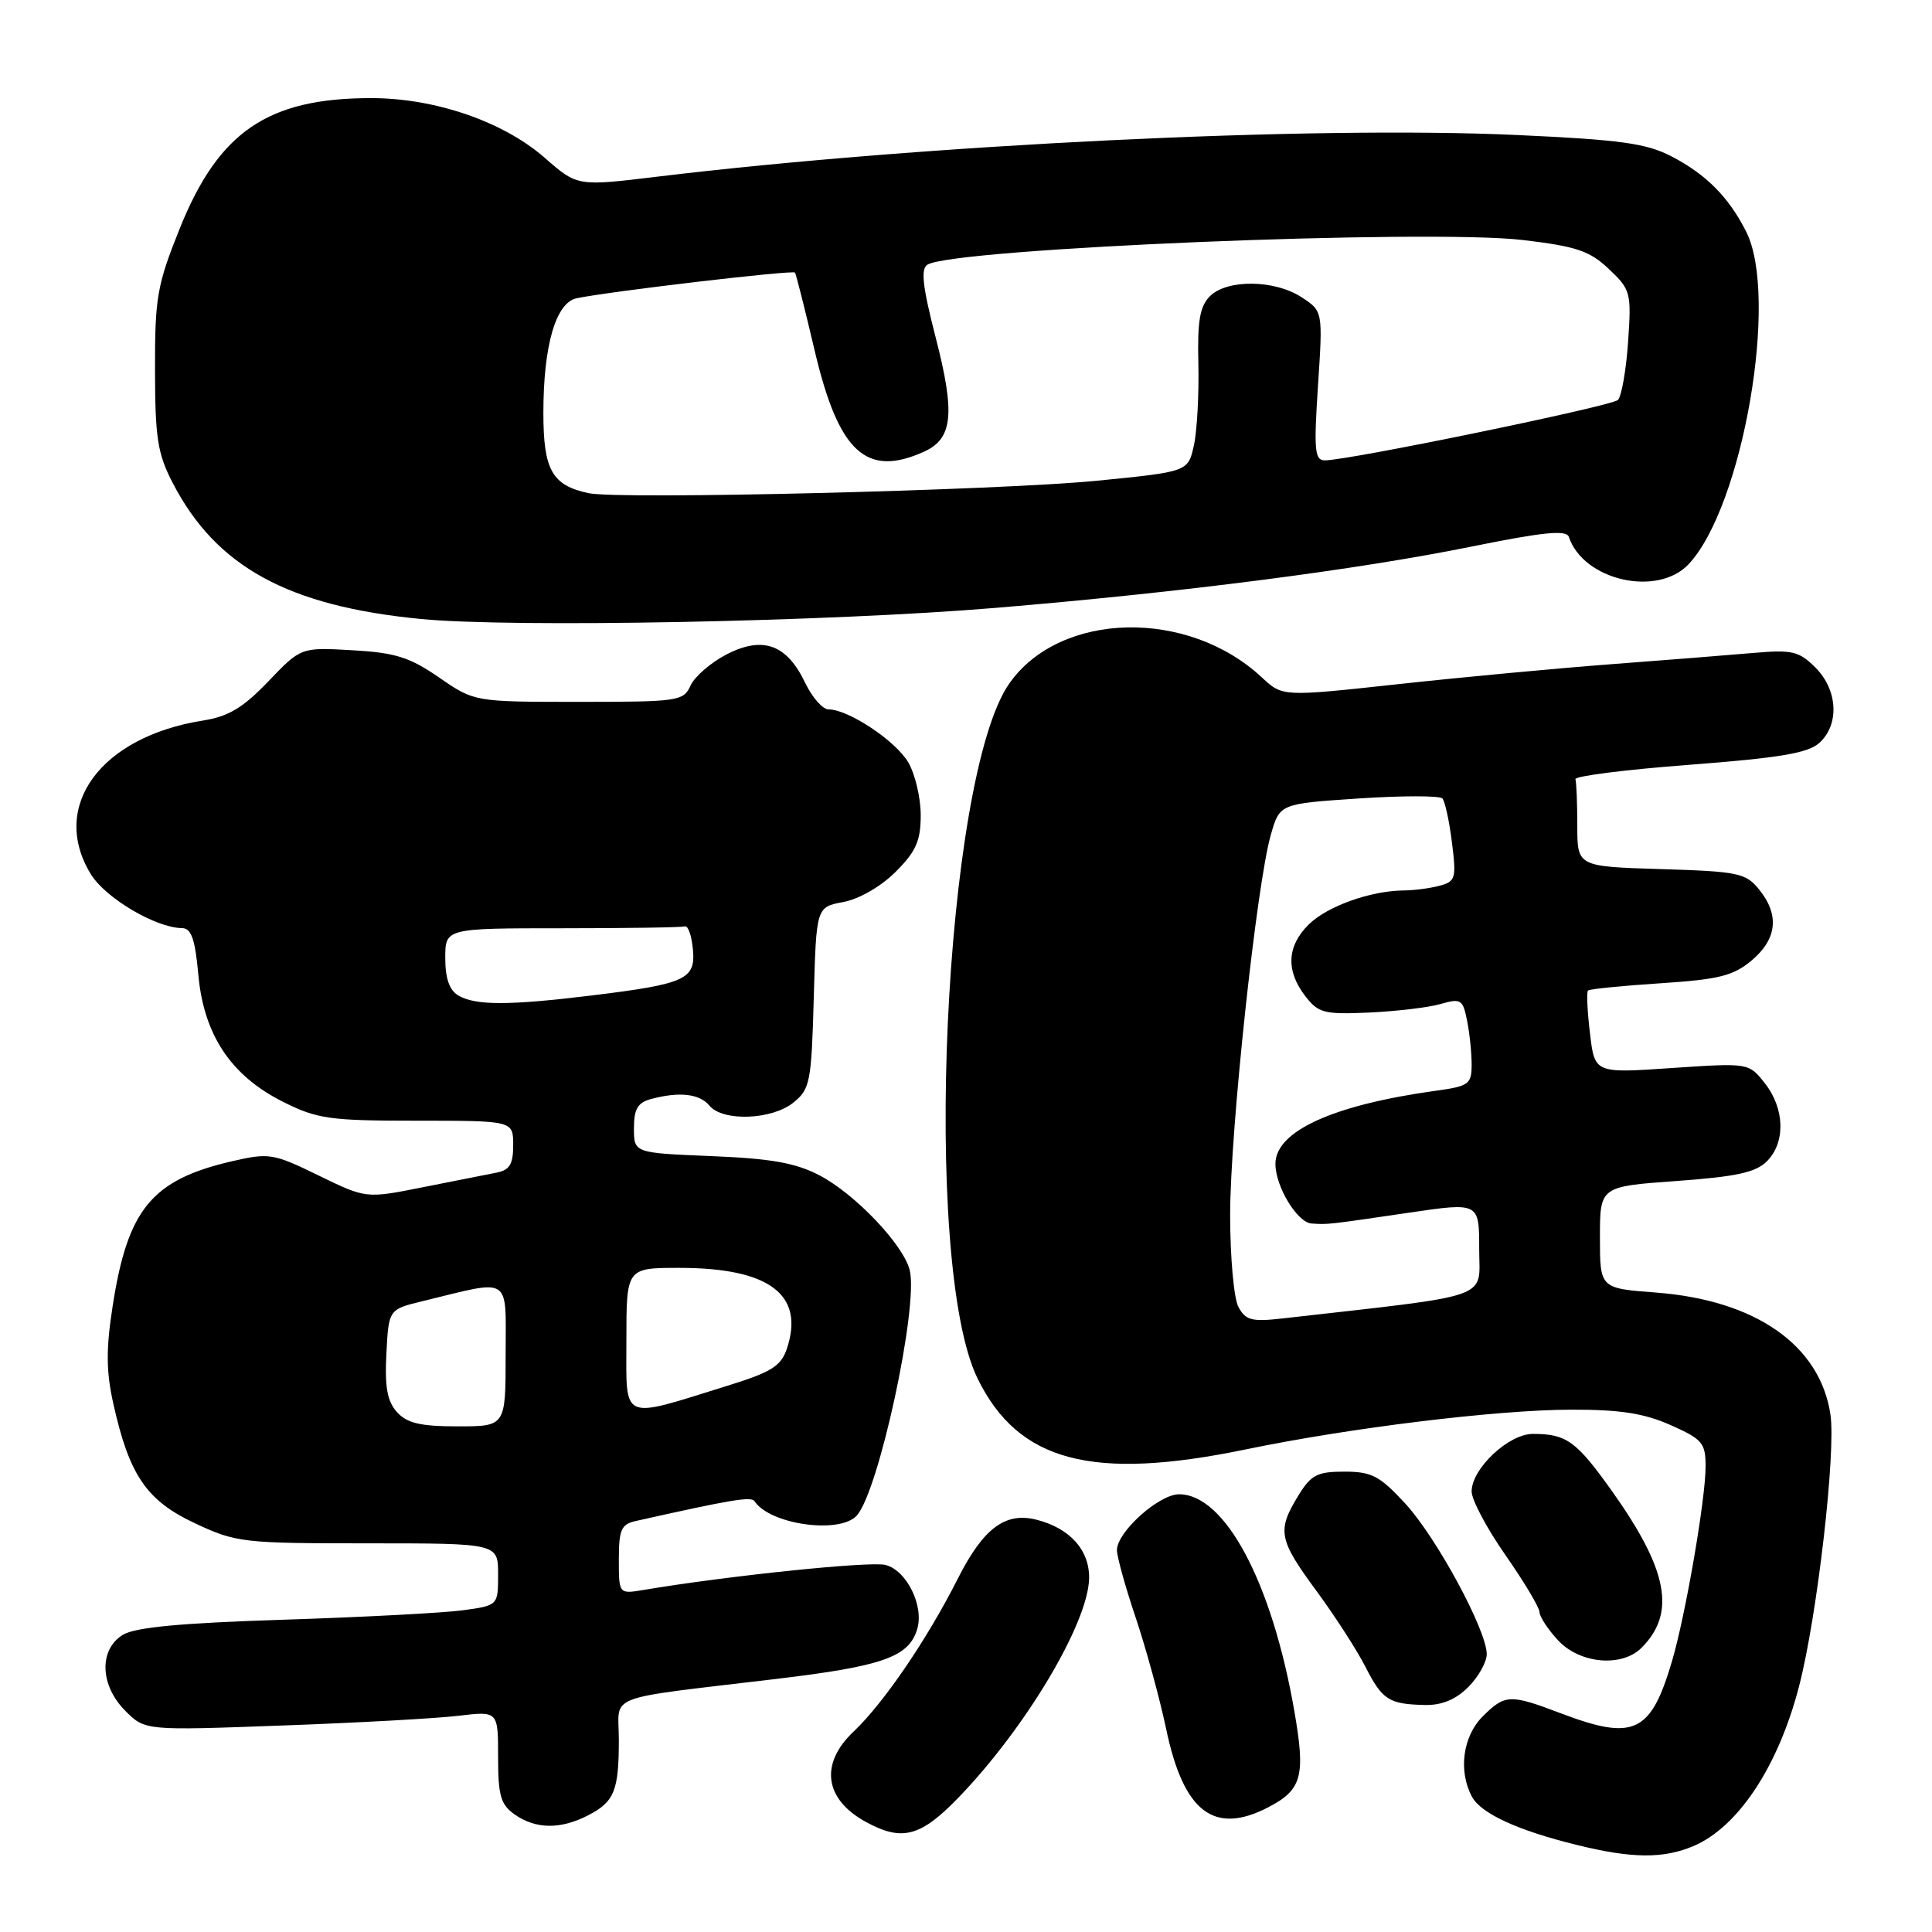 <?xml version="1.0" encoding="UTF-8" standalone="no"?>
<!DOCTYPE svg PUBLIC "-//W3C//DTD SVG 1.1//EN" "http://www.w3.org/Graphics/SVG/1.1/DTD/svg11.dtd" >
<svg xmlns="http://www.w3.org/2000/svg" xmlns:xlink="http://www.w3.org/1999/xlink" version="1.1" viewBox="0 0 256 256">
 <g >
 <path fill="currentColor"
d=" M 224.33 244.64 C 230.28 242.15 235.63 234.09 238.39 223.42 C 240.79 214.14 243.29 192.45 242.54 187.41 C 241.16 178.24 232.62 172.27 219.42 171.27 C 212.00 170.71 212.00 170.71 212.00 163.96 C 212.00 157.22 212.00 157.22 222.12 156.49 C 230.04 155.92 232.64 155.36 234.12 153.88 C 236.61 151.39 236.50 146.91 233.86 143.55 C 231.72 140.83 231.72 140.83 221.51 141.52 C 211.30 142.22 211.30 142.22 210.68 136.92 C 210.33 134.00 210.21 131.45 210.42 131.25 C 210.62 131.05 214.93 130.62 220.00 130.29 C 227.79 129.78 229.66 129.31 232.11 127.26 C 235.48 124.42 235.81 121.22 233.09 117.86 C 231.33 115.68 230.33 115.47 220.09 115.16 C 209.00 114.82 209.00 114.82 209.00 109.41 C 209.00 106.44 208.89 103.66 208.75 103.25 C 208.61 102.84 215.40 101.98 223.83 101.34 C 235.84 100.42 239.57 99.80 241.08 98.43 C 243.76 96.00 243.52 91.43 240.56 88.46 C 238.37 86.28 237.49 86.07 232.31 86.52 C 229.11 86.80 220.65 87.47 213.50 88.01 C 206.35 88.55 193.63 89.74 185.22 90.66 C 169.95 92.32 169.95 92.32 167.22 89.78 C 157.41 80.60 140.47 80.99 133.75 90.55 C 125.05 102.92 122.10 167.46 129.53 182.65 C 134.93 193.69 144.70 196.27 165.09 192.05 C 178.89 189.19 198.28 186.82 208.09 186.79 C 214.63 186.77 217.78 187.25 221.34 188.82 C 225.58 190.70 226.00 191.20 226.00 194.31 C 226.00 198.64 223.34 214.05 221.55 220.11 C 218.73 229.67 216.51 230.71 206.76 227.00 C 200.07 224.46 199.42 224.49 196.45 227.45 C 193.83 230.08 193.21 234.66 195.04 238.07 C 196.23 240.30 201.14 242.56 209.00 244.48 C 216.23 246.26 220.35 246.30 224.33 244.64 Z  M 127.05 238.14 C 135.90 228.96 144.14 215.15 144.31 209.21 C 144.41 205.43 141.78 202.48 137.30 201.36 C 133.18 200.33 130.27 202.53 126.90 209.21 C 122.87 217.19 117.10 225.66 113.11 229.44 C 108.58 233.72 109.23 238.43 114.78 241.44 C 119.55 244.03 122.00 243.38 127.05 238.14 Z  M 77.93 240.54 C 81.41 238.74 82.00 237.28 82.00 230.51 C 82.00 224.34 79.62 225.25 103.00 222.45 C 116.92 220.78 120.37 219.57 121.51 215.95 C 122.50 212.86 120.16 208.08 117.32 207.36 C 115.27 206.85 96.40 208.80 85.25 210.68 C 82.00 211.22 82.00 211.22 82.00 206.63 C 82.00 202.68 82.32 201.97 84.25 201.54 C 97.06 198.67 99.55 198.26 99.99 198.93 C 102.02 202.00 111.19 203.30 113.50 200.85 C 116.41 197.75 121.74 173.10 120.54 168.29 C 119.69 164.91 113.30 158.20 108.57 155.73 C 105.42 154.09 102.18 153.51 94.25 153.19 C 84.00 152.77 84.00 152.77 84.00 149.50 C 84.00 146.96 84.50 146.10 86.25 145.63 C 90.01 144.62 92.69 144.92 94.00 146.50 C 95.77 148.64 102.29 148.40 105.14 146.09 C 107.34 144.31 107.52 143.39 107.83 132.19 C 108.16 120.19 108.16 120.19 111.76 119.52 C 113.86 119.12 116.74 117.46 118.68 115.52 C 121.38 112.82 122.00 111.42 122.00 108.00 C 122.00 105.70 121.25 102.54 120.34 101.00 C 118.66 98.15 112.41 94.00 109.80 94.00 C 109.01 94.00 107.62 92.42 106.69 90.48 C 104.26 85.39 101.11 84.24 96.31 86.69 C 94.22 87.77 92.06 89.63 91.51 90.82 C 90.57 92.91 89.93 93.00 76.69 93.00 C 62.86 93.00 62.86 93.00 58.18 89.77 C 54.28 87.08 52.37 86.48 46.69 86.16 C 39.88 85.77 39.88 85.77 35.56 90.28 C 32.20 93.79 30.28 94.94 26.87 95.48 C 13.31 97.63 6.57 106.86 12.02 115.81 C 13.96 118.99 20.61 122.93 24.11 122.98 C 25.35 122.99 25.85 124.41 26.28 129.15 C 27.00 137.13 30.61 142.55 37.51 146.00 C 42.05 148.27 43.65 148.50 55.25 148.50 C 68.00 148.50 68.00 148.50 68.00 151.73 C 68.00 154.29 67.53 155.05 65.75 155.39 C 64.51 155.63 60.12 156.50 56.00 157.32 C 48.50 158.82 48.50 158.82 42.20 155.75 C 36.22 152.83 35.65 152.74 30.79 153.86 C 20.12 156.32 16.92 160.19 14.93 173.04 C 14.04 178.74 14.06 181.70 15.01 185.97 C 17.12 195.47 19.41 198.83 25.81 201.83 C 31.28 204.40 32.15 204.50 48.75 204.50 C 66.00 204.50 66.00 204.50 66.00 208.61 C 66.00 212.73 66.00 212.73 61.34 213.37 C 58.78 213.72 48.09 214.28 37.59 214.62 C 23.82 215.06 17.87 215.63 16.25 216.64 C 13.08 218.62 13.25 223.34 16.61 226.70 C 19.22 229.31 19.22 229.31 37.36 228.64 C 47.34 228.28 57.86 227.70 60.75 227.35 C 66.00 226.72 66.00 226.72 66.00 232.80 C 66.00 237.96 66.34 239.12 68.22 240.44 C 71.01 242.39 74.28 242.42 77.93 240.54 Z  M 168.02 239.49 C 172.52 237.16 173.01 235.37 171.51 226.75 C 168.55 209.68 162.34 198.00 156.23 198.00 C 153.56 198.00 148.00 203.00 148.00 205.40 C 148.00 206.26 149.12 210.30 150.50 214.39 C 151.87 218.48 153.68 225.11 154.53 229.13 C 156.83 240.10 160.86 243.19 168.02 239.49 Z  M 194.55 223.55 C 195.90 222.20 197.00 220.23 197.00 219.18 C 197.00 216.02 190.33 203.69 186.18 199.20 C 182.82 195.56 181.75 195.00 178.14 195.00 C 174.51 195.00 173.71 195.42 171.99 198.25 C 169.20 202.82 169.43 204.01 174.44 210.81 C 176.88 214.13 179.79 218.63 180.91 220.83 C 183.17 225.26 184.02 225.81 188.80 225.92 C 191.03 225.97 192.88 225.21 194.55 223.55 Z  M 217.51 218.34 C 222.12 213.74 221.02 207.99 213.54 197.50 C 208.85 190.93 207.56 190.00 203.11 190.00 C 199.89 190.00 195.00 194.61 195.00 197.63 C 195.00 198.74 197.02 202.54 199.49 206.07 C 201.96 209.61 203.98 213.00 203.99 213.60 C 204.00 214.21 205.10 215.90 206.45 217.35 C 209.33 220.46 214.90 220.96 217.51 218.34 Z  M 132.00 80.54 C 156.71 78.48 179.74 75.51 194.96 72.43 C 204.51 70.49 207.56 70.19 207.88 71.14 C 209.81 76.92 219.63 79.15 223.76 74.75 C 230.94 67.08 235.74 39.33 231.38 30.70 C 229.07 26.12 226.08 23.11 221.50 20.73 C 218.16 18.99 214.78 18.52 201.00 17.89 C 174.00 16.64 122.36 19.15 87.00 23.42 C 76.50 24.69 76.50 24.69 72.19 20.92 C 66.70 16.11 57.66 13.00 49.17 13.00 C 35.49 13.00 28.98 17.44 23.82 30.27 C 20.81 37.77 20.52 39.43 20.54 49.00 C 20.55 58.03 20.88 60.13 22.89 64.00 C 28.64 75.10 38.15 80.31 55.77 82.02 C 67.95 83.20 109.88 82.39 132.00 80.54 Z  M 164.10 173.18 C 163.49 172.05 163.00 166.56 163.00 160.97 C 163.00 149.89 166.51 117.12 168.40 110.58 C 169.58 106.50 169.58 106.50 180.04 105.80 C 185.79 105.42 190.78 105.42 191.13 105.80 C 191.47 106.19 192.04 108.81 192.39 111.63 C 192.99 116.37 192.87 116.80 190.77 117.36 C 189.52 117.70 187.38 117.98 186.00 117.99 C 181.57 118.03 175.81 120.10 173.37 122.54 C 170.52 125.39 170.37 128.63 172.95 131.98 C 174.69 134.24 175.44 134.43 181.41 134.17 C 185.01 134.00 189.27 133.50 190.87 133.04 C 193.57 132.26 193.84 132.43 194.39 135.22 C 194.73 136.89 195.00 139.52 195.00 141.06 C 195.00 143.66 194.64 143.93 190.25 144.53 C 176.61 146.42 169.00 149.89 169.00 154.22 C 169.00 157.21 171.89 161.99 173.78 162.12 C 176.00 162.27 175.87 162.28 186.75 160.68 C 196.00 159.32 196.00 159.32 196.00 165.50 C 196.00 172.28 198.27 171.48 169.85 174.71 C 165.87 175.16 165.04 174.94 164.10 173.18 Z  M 52.60 187.11 C 51.31 185.68 50.97 183.80 51.20 179.36 C 51.50 173.50 51.50 173.50 56.00 172.41 C 67.95 169.50 67.00 168.89 67.00 179.53 C 67.00 189.00 67.00 189.00 60.65 189.00 C 55.71 189.00 53.93 188.58 52.60 187.11 Z  M 83.00 177.58 C 83.00 168.00 83.00 168.00 90.03 168.00 C 101.94 168.00 106.65 171.54 104.27 178.69 C 103.50 181.01 102.23 181.81 96.42 183.61 C 82.05 188.08 83.00 188.50 83.00 177.58 Z  M 60.75 131.92 C 59.55 131.22 59.00 129.66 59.00 126.95 C 59.00 123.00 59.00 123.00 74.50 123.00 C 83.03 123.00 90.34 122.89 90.75 122.75 C 91.16 122.61 91.64 123.96 91.81 125.75 C 92.20 129.77 90.90 130.37 78.45 131.90 C 67.48 133.24 63.03 133.25 60.75 131.92 Z  M 78.00 65.35 C 73.15 64.32 72.00 62.28 72.00 54.71 C 72.00 45.76 73.65 40.10 76.41 39.52 C 80.76 38.61 105.08 35.75 105.34 36.12 C 105.48 36.33 106.66 40.97 107.94 46.43 C 111.12 59.95 114.79 63.33 122.48 59.83 C 126.25 58.11 126.58 54.79 123.99 44.75 C 122.24 37.97 121.98 35.63 122.89 35.07 C 126.38 32.91 189.27 30.31 201.84 31.81 C 208.90 32.65 210.64 33.24 213.19 35.65 C 216.08 38.39 216.18 38.76 215.73 45.32 C 215.47 49.07 214.86 52.53 214.38 53.00 C 213.53 53.82 178.70 61.00 175.55 61.00 C 174.20 61.00 174.08 59.67 174.64 51.12 C 175.29 41.23 175.29 41.23 172.47 39.39 C 168.91 37.05 162.59 36.98 160.32 39.25 C 158.98 40.59 158.65 42.54 158.79 48.23 C 158.88 52.23 158.62 57.08 158.20 59.00 C 157.43 62.50 157.43 62.50 145.46 63.69 C 132.56 64.98 82.11 66.22 78.00 65.35 Z "/>
</g>
</svg>
